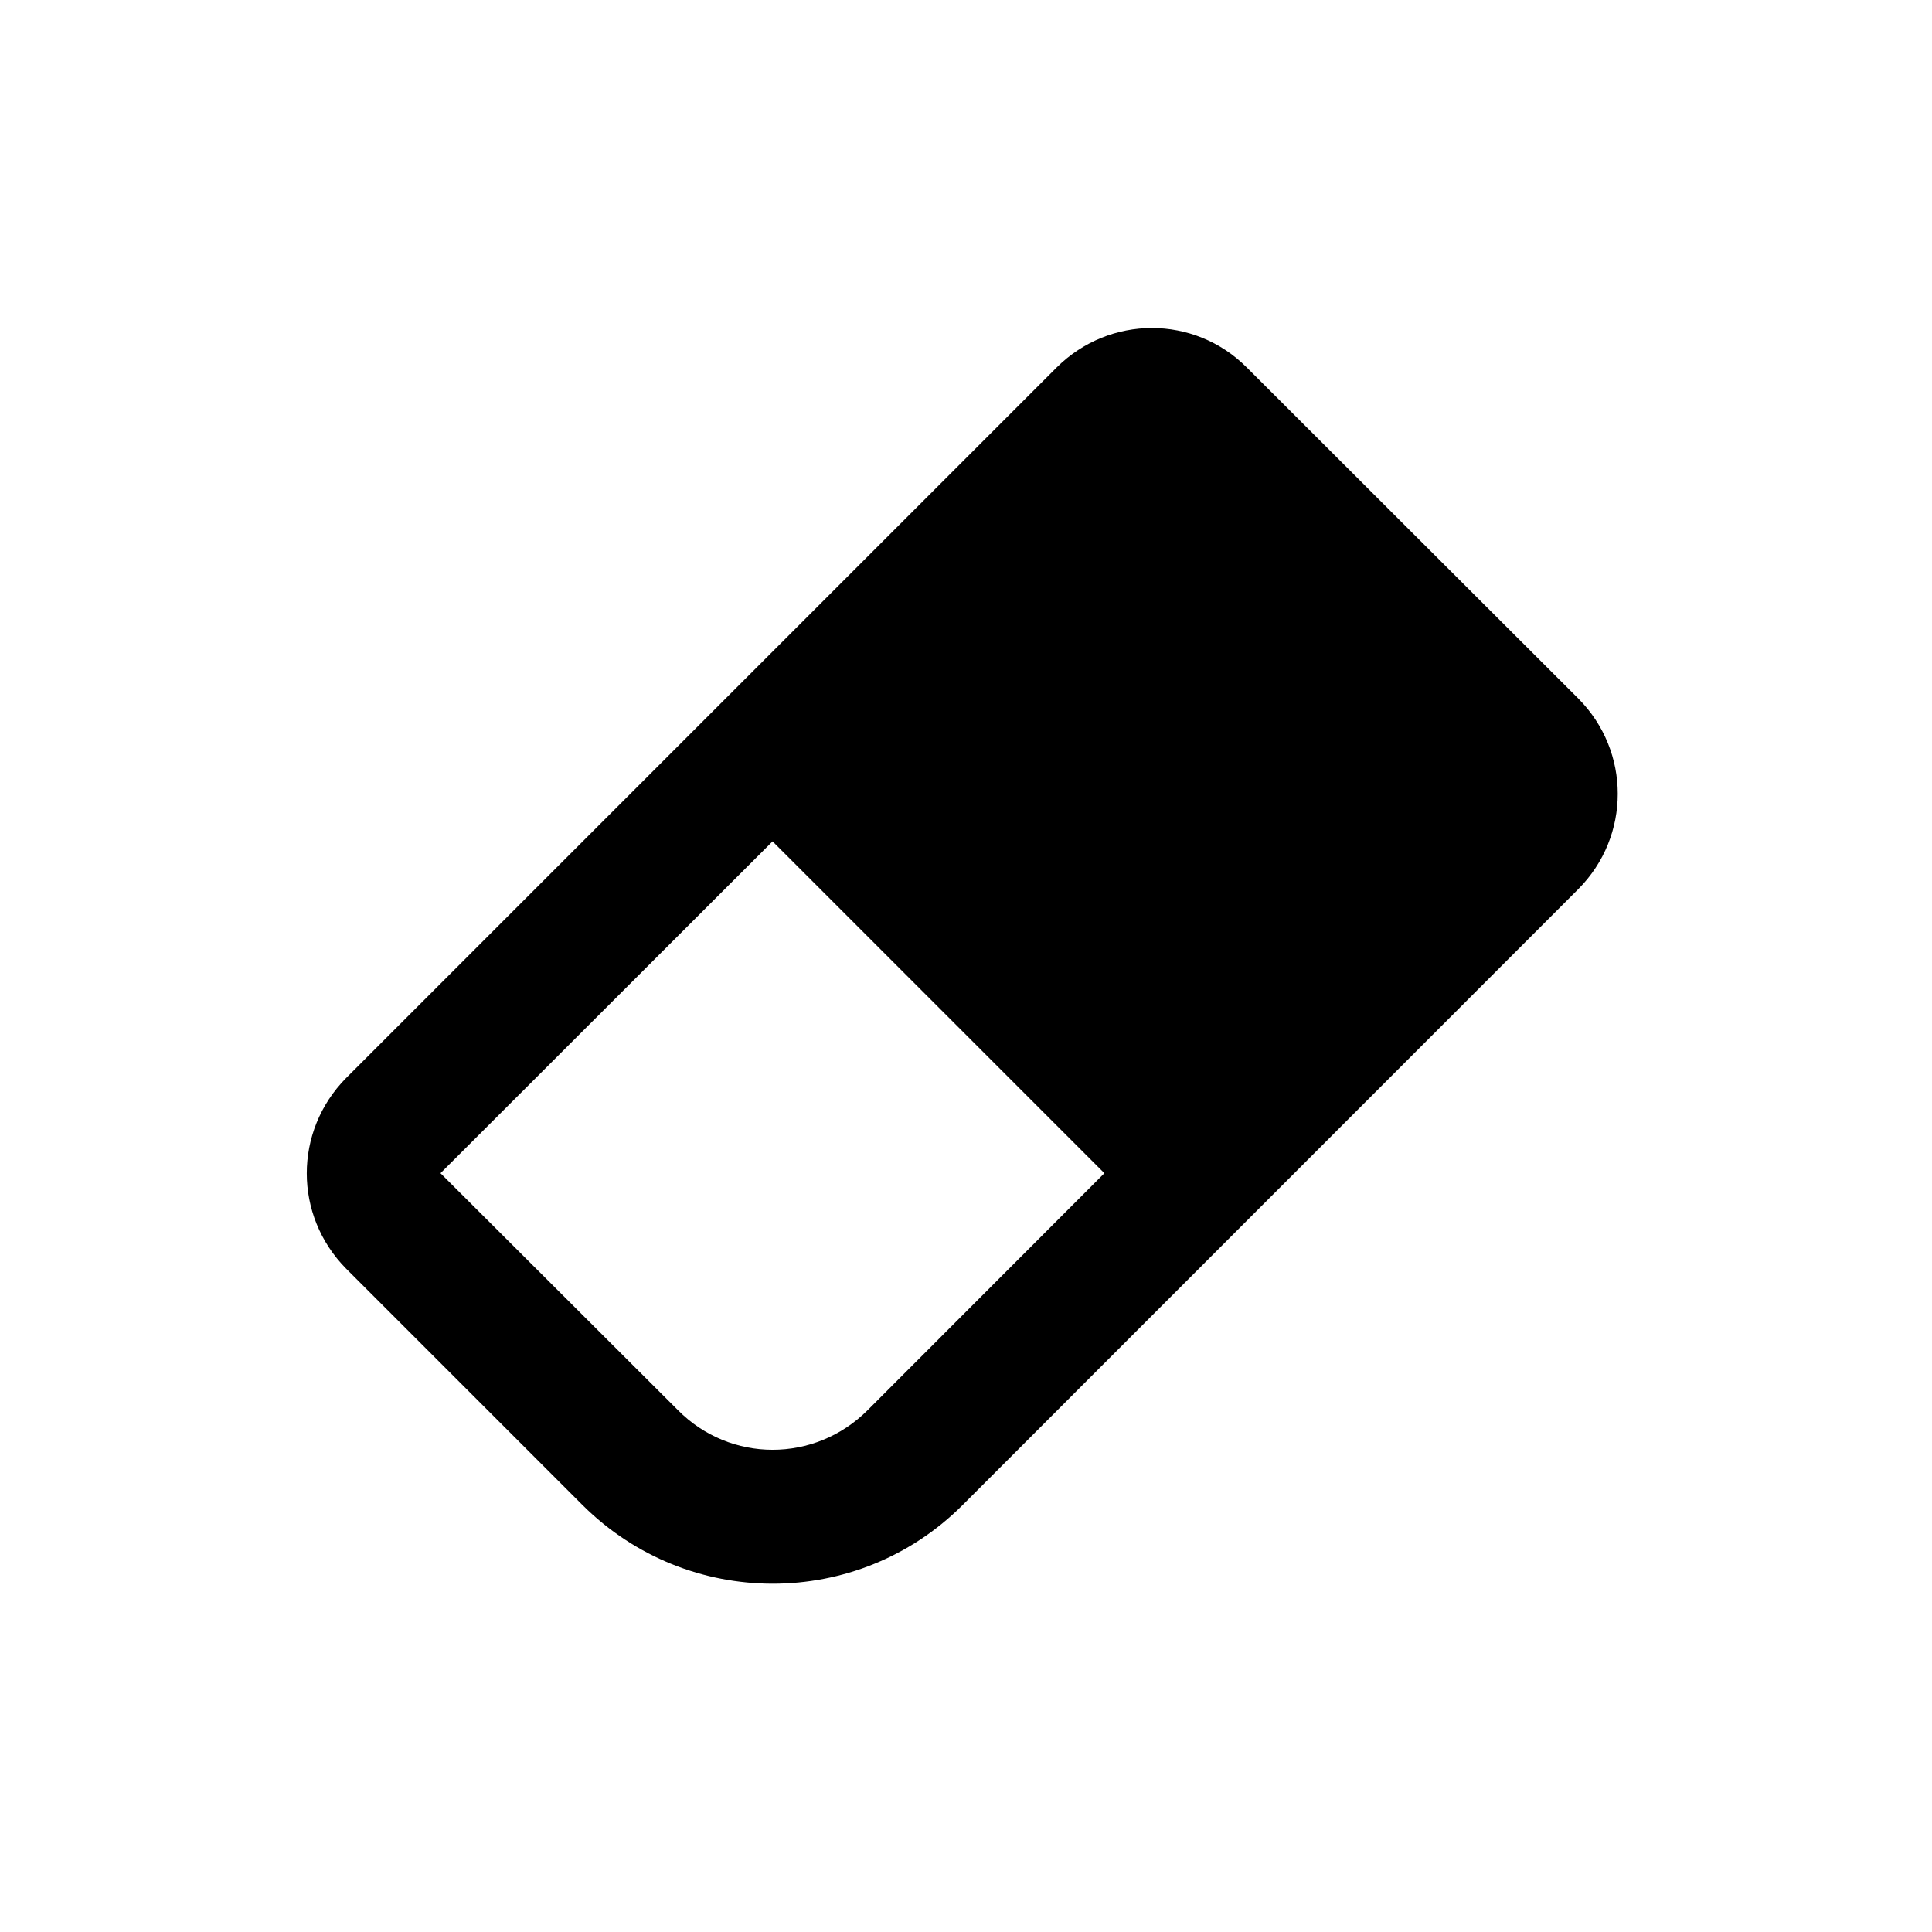 <svg width="20" height="20" viewBox="0 0 8 8" fill="none" xmlns="http://www.w3.org/2000/svg">
<path d="M5.162 1.521L6.536 2.893C6.753 3.112 6.753 3.462 6.536 3.681L3.985 6.233C3.551 6.666 2.849 6.666 2.413 6.233L1.433 5.253C1.216 5.033 1.216 4.684 1.433 4.464L4.376 1.521C4.595 1.304 4.945 1.304 5.162 1.521ZM1.824 4.858L2.807 5.839C3.024 6.058 3.374 6.058 3.593 5.839L4.573 4.858L3.199 3.484L1.824 4.858Z" fill="black"/>
</svg>
